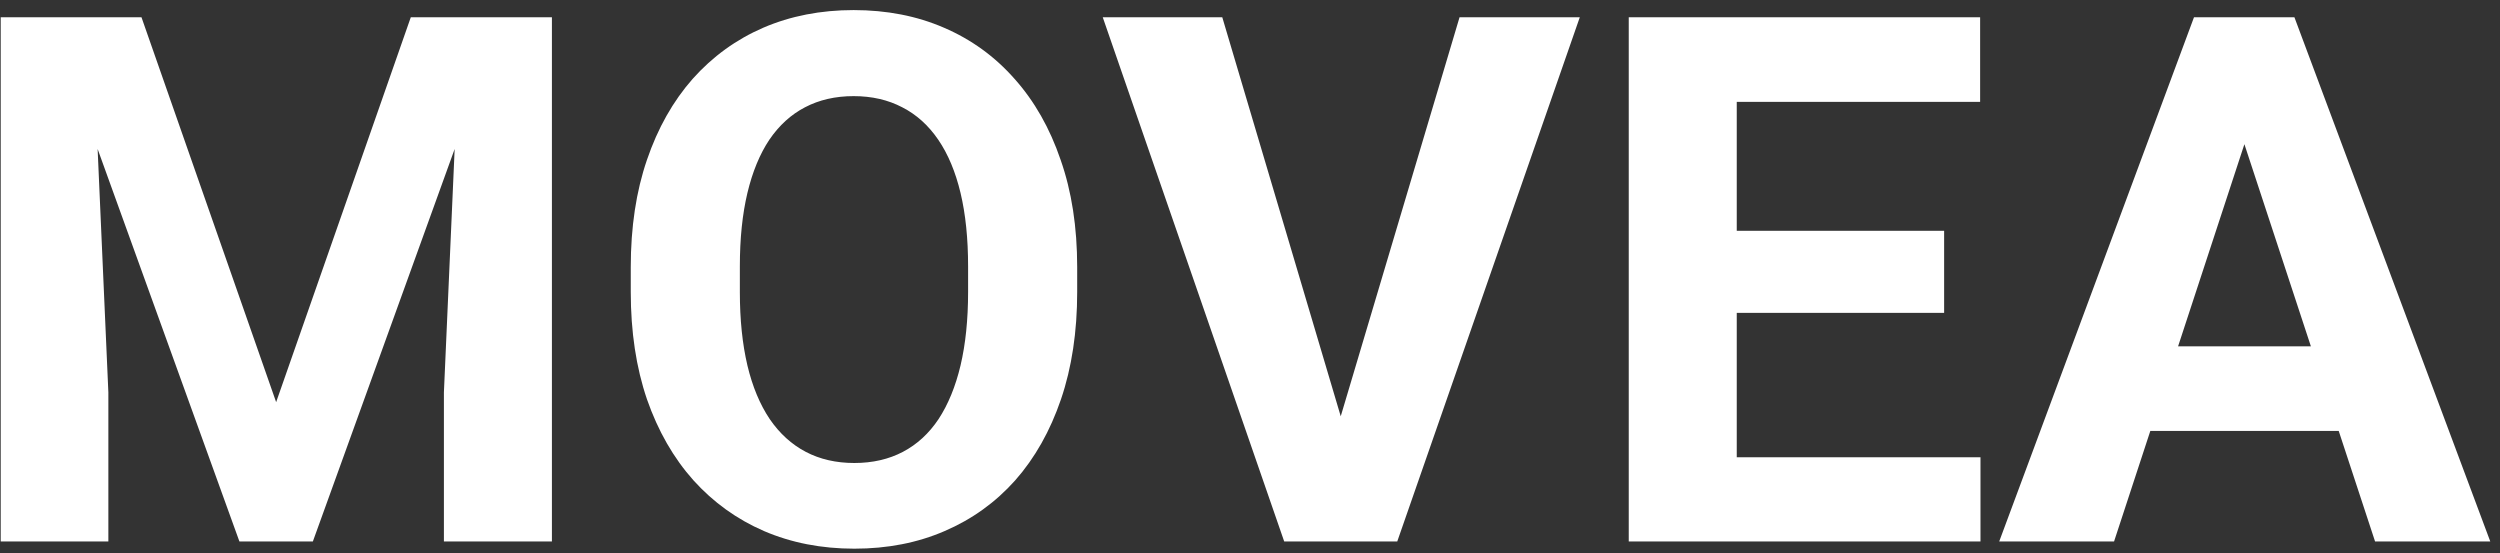 <svg width="217" height="48" viewBox="0 0 217 48" fill="none" xmlns="http://www.w3.org/2000/svg">
<rect x="0" y="0" width="217" height="48" fill="#333333" stroke="none"/>
<path d="M4.344 1.5H12.281L23.969 34.906L35.656 1.5H43.594L27.156 47H20.781L4.344 1.5ZM0.062 1.5H7.969L9.406 34.062V47H0.062V1.5ZM39.969 1.5H47.906V47H38.531V34.062L39.969 1.5ZM93.5 23.188V25.344C93.5 28.802 93.031 31.906 92.094 34.656C91.156 37.406 89.833 39.75 88.125 41.688C86.417 43.604 84.375 45.073 82 46.094C79.646 47.115 77.031 47.625 74.156 47.625C71.302 47.625 68.688 47.115 66.312 46.094C63.958 45.073 61.917 43.604 60.188 41.688C58.458 39.75 57.115 37.406 56.156 34.656C55.219 31.906 54.75 28.802 54.75 25.344V23.188C54.75 19.708 55.219 16.604 56.156 13.875C57.094 11.125 58.417 8.781 60.125 6.844C61.854 4.906 63.896 3.427 66.25 2.406C68.625 1.385 71.24 0.875 74.094 0.875C76.969 0.875 79.583 1.385 81.938 2.406C84.312 3.427 86.354 4.906 88.062 6.844C89.792 8.781 91.125 11.125 92.062 13.875C93.021 16.604 93.5 19.708 93.5 23.188ZM84.031 25.344V23.125C84.031 20.708 83.812 18.583 83.375 16.75C82.938 14.917 82.292 13.375 81.438 12.125C80.583 10.875 79.542 9.938 78.312 9.312C77.083 8.667 75.677 8.344 74.094 8.344C72.51 8.344 71.104 8.667 69.875 9.312C68.667 9.938 67.635 10.875 66.781 12.125C65.948 13.375 65.312 14.917 64.875 16.75C64.438 18.583 64.219 20.708 64.219 23.125V25.344C64.219 27.74 64.438 29.865 64.875 31.719C65.312 33.552 65.958 35.104 66.812 36.375C67.667 37.625 68.708 38.573 69.938 39.219C71.167 39.865 72.573 40.188 74.156 40.188C75.74 40.188 77.146 39.865 78.375 39.219C79.604 38.573 80.635 37.625 81.469 36.375C82.302 35.104 82.938 33.552 83.375 31.719C83.812 29.865 84.031 27.74 84.031 25.344ZM115.969 37.5L126.688 1.5H137.125L121.281 47H114.406L115.969 37.5ZM106.094 1.5L116.781 37.5L118.406 47H111.469L95.719 1.5H106.094ZM171.906 39.688V47H147.688V39.688H171.906ZM150.75 1.5V47H141.375V1.5H150.75ZM168.75 20.031V27.156H147.688V20.031H168.75ZM171.875 1.5V8.844H147.688V1.5H171.875ZM195.875 9.281L183.5 47H173.531L190.438 1.5H196.781L195.875 9.281ZM206.156 47L193.75 9.281L192.75 1.5H199.156L216.156 47H206.156ZM205.594 30.062V37.406H181.562V30.062H205.594Z" fill="white"/>
</svg>
